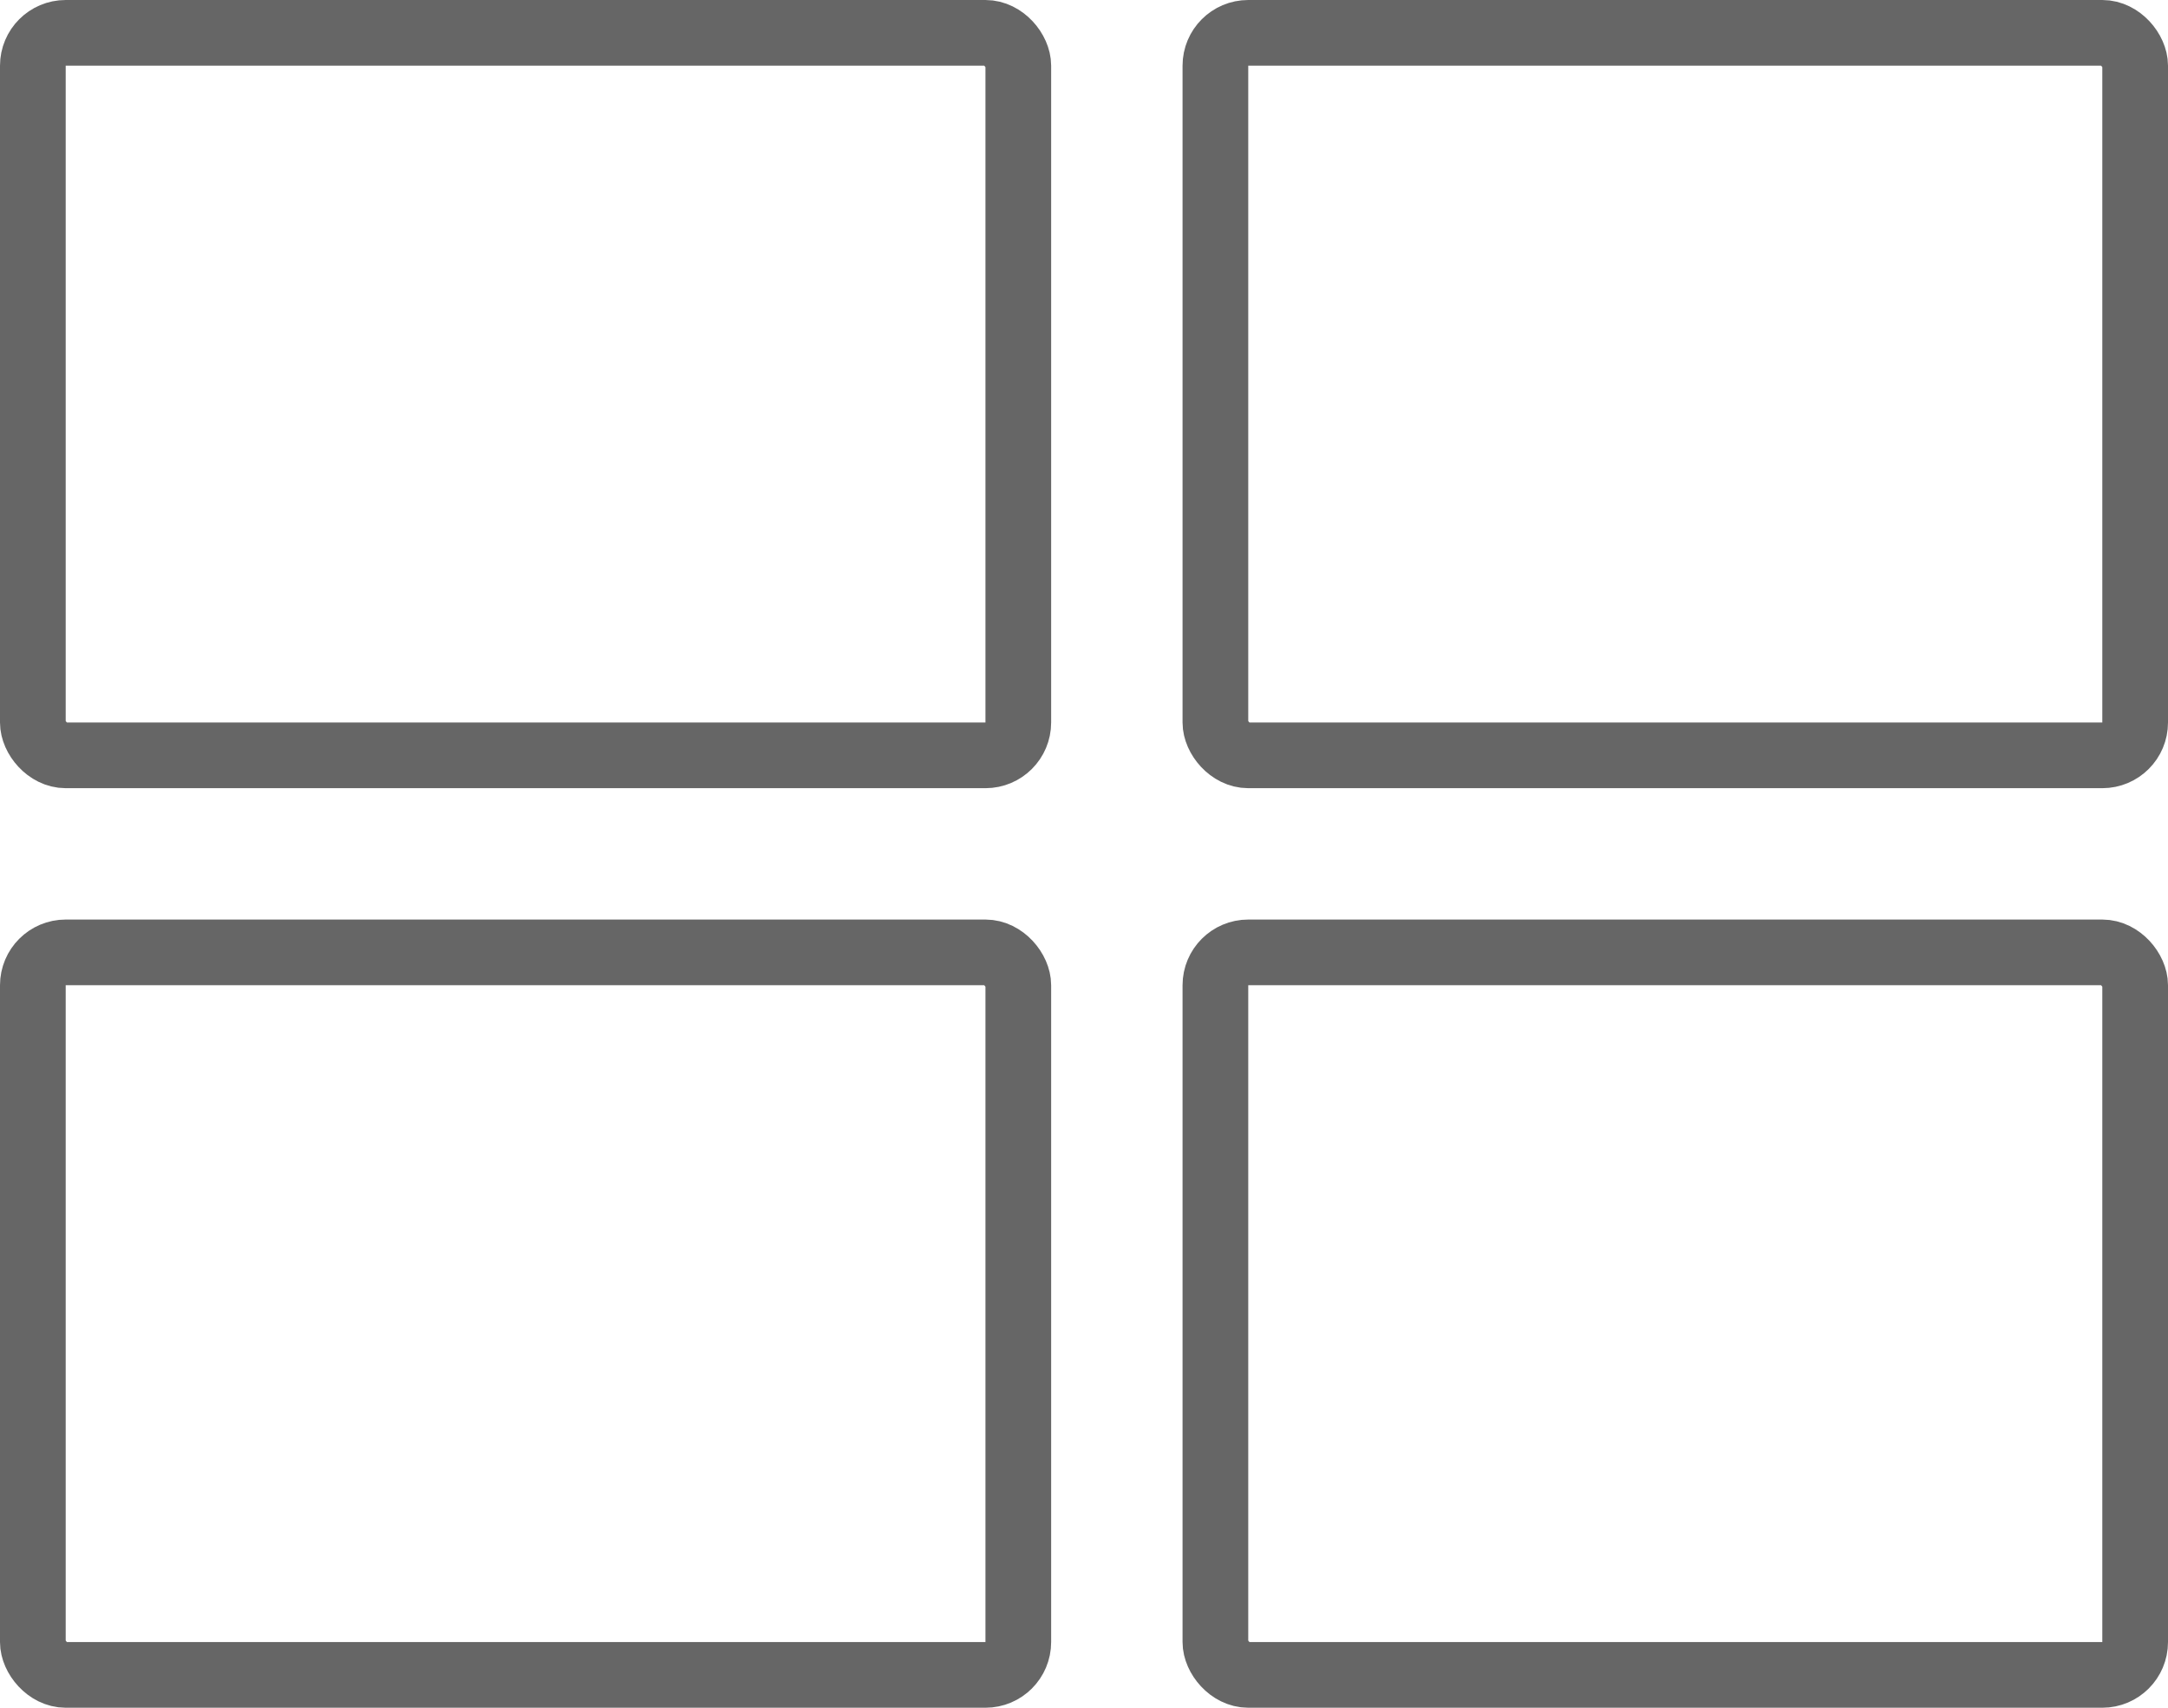 <svg width="33" height="26" viewBox="0 0 33 26" fill="none" xmlns="http://www.w3.org/2000/svg">
<rect x="0.5" y="0.5" width="15" height="11" rx="0.5" stroke="#666666"/>
<rect x="18.5" y="0.5" width="14" height="11" rx="0.5" stroke="#666666"/>
<rect x="18.5" y="14.5" width="14" height="11" rx="0.5" stroke="#666666"/>
<rect x="0.5" y="14.5" width="15" height="11" rx="0.5" stroke="#666666"/>
</svg>
